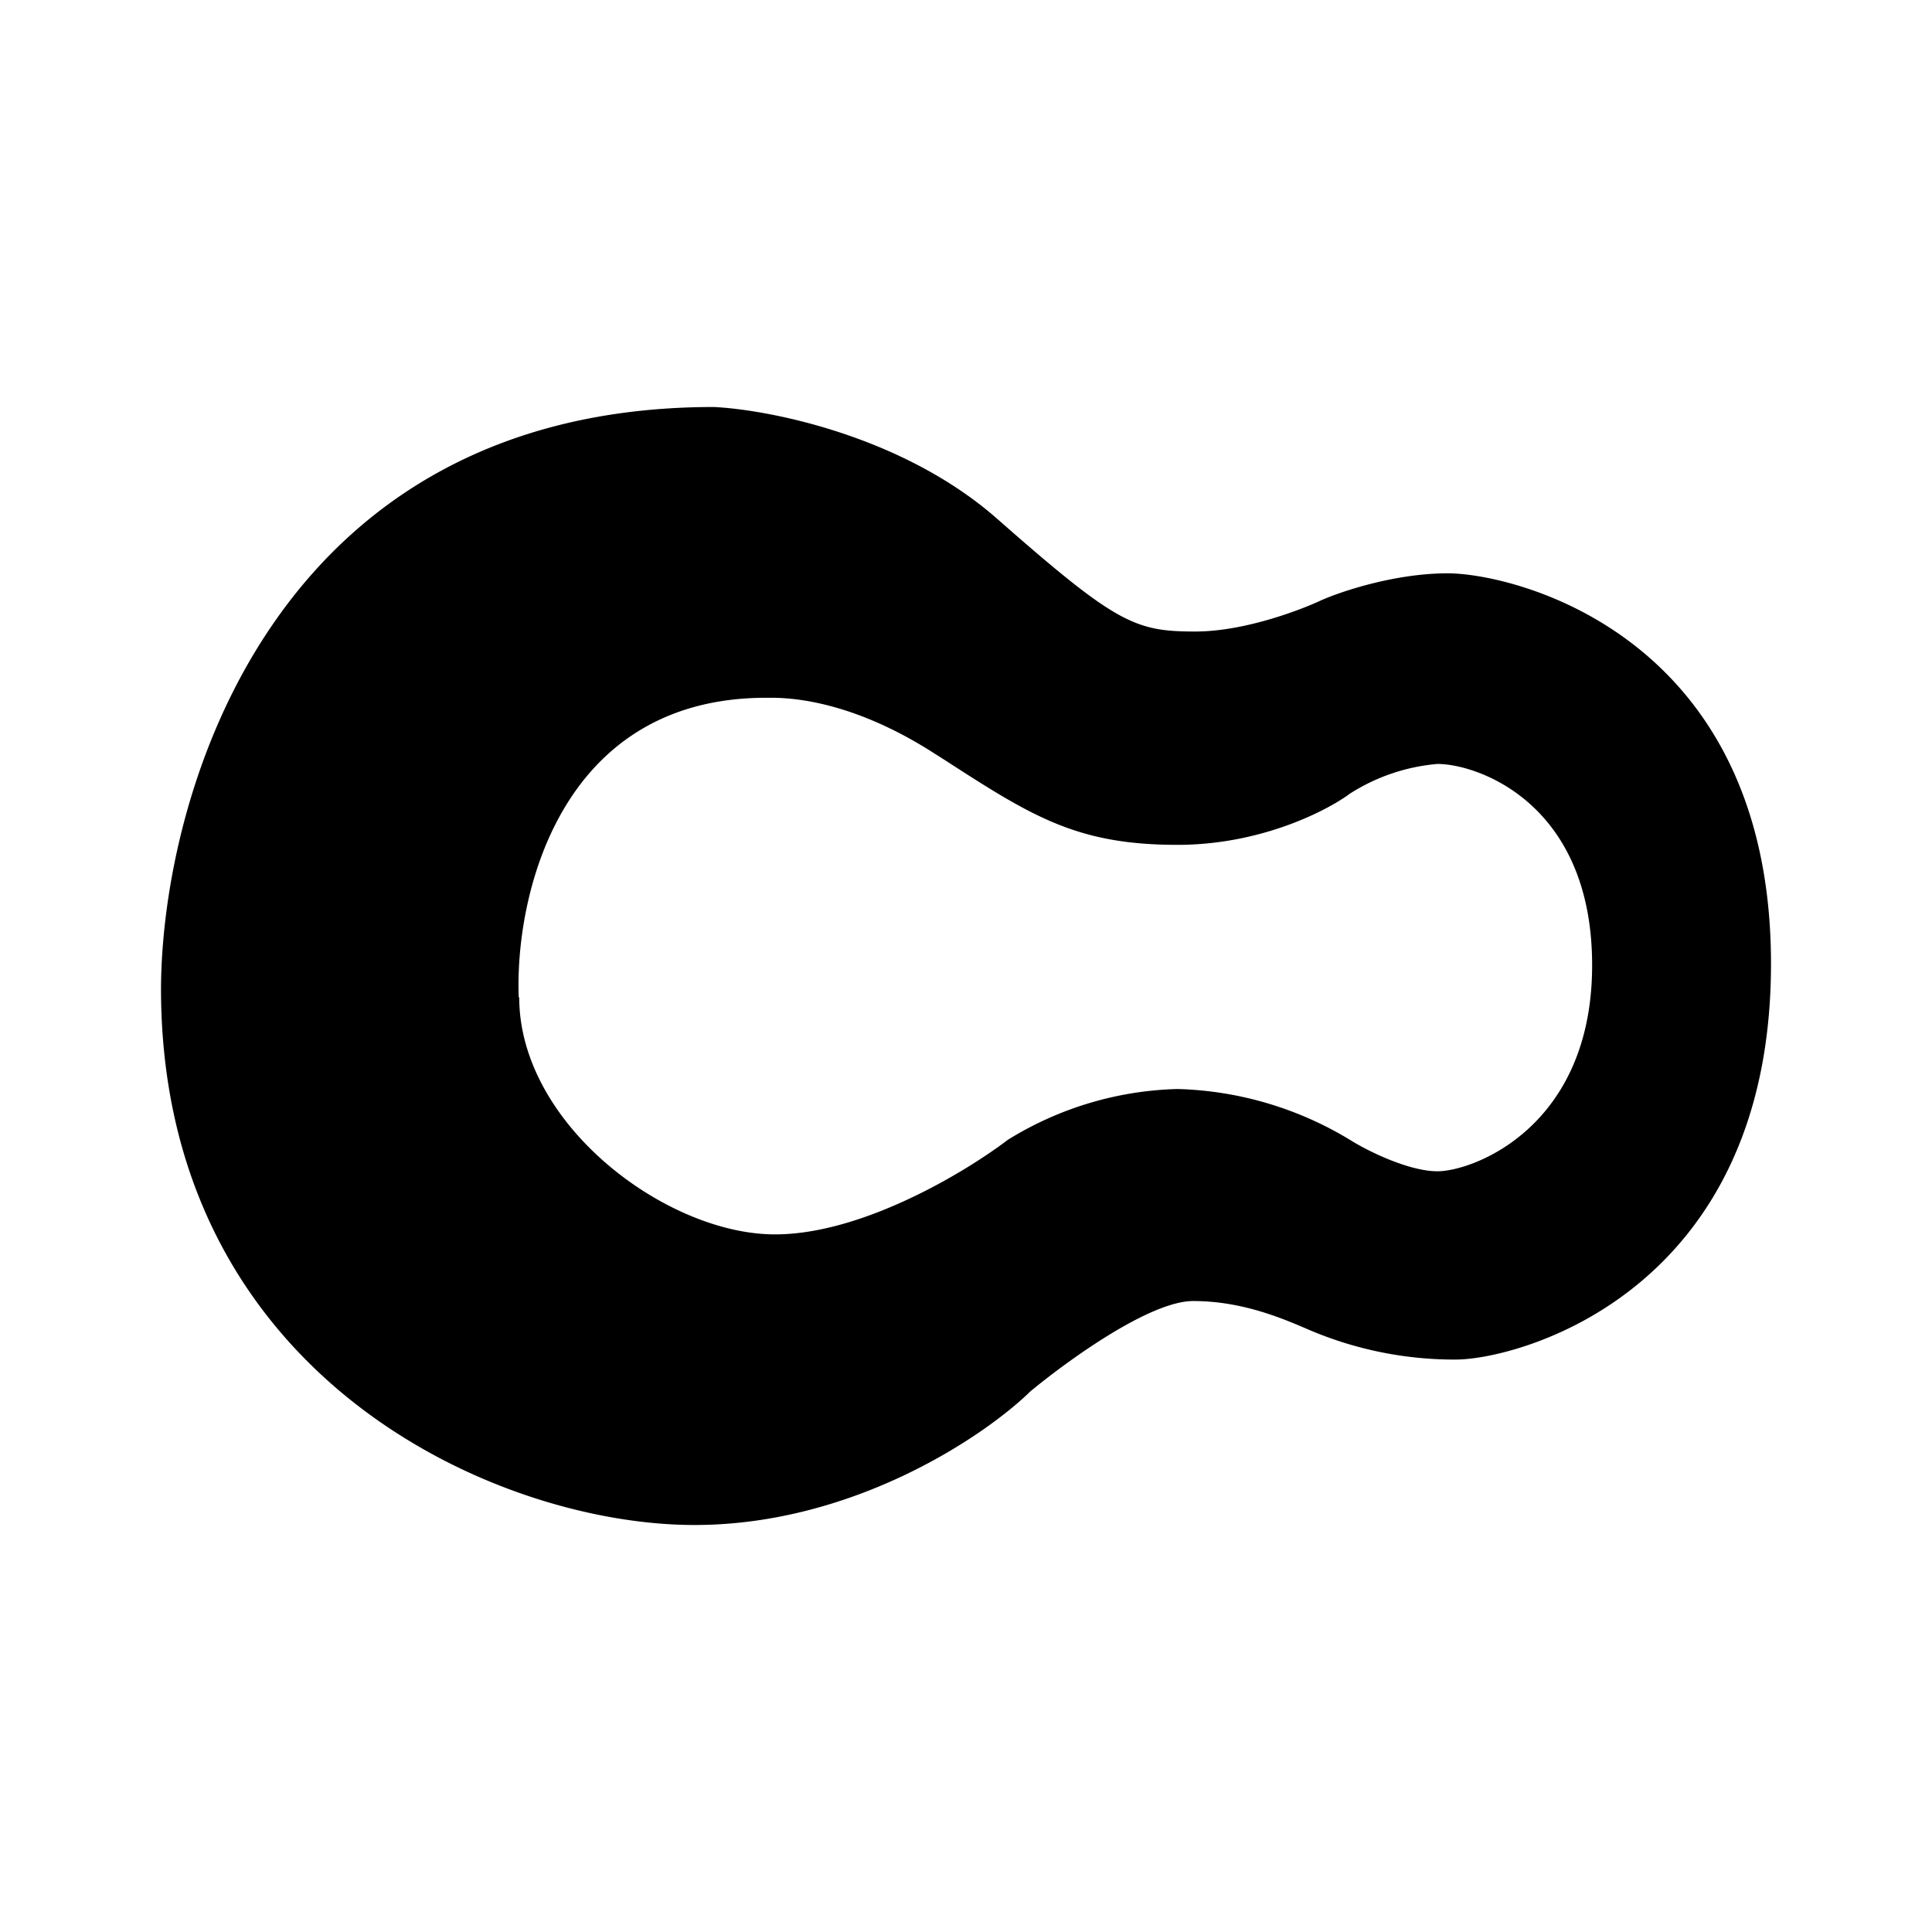 <svg xmlns="http://www.w3.org/2000/svg" xmlns:xlink="http://www.w3.org/1999/xlink" width="24" height="24" viewBox="0 0 24 24"><path fill="currentColor" fill-rule="evenodd" d="M2 12.278c.011-2.411 1.389-7.222 6.867-7.222c.689.033 2.36.36 3.533 1.4c1.472 1.294 1.7 1.389 2.45 1.389c.6 0 1.295-.262 1.567-.39c.25-.11.916-.333 1.566-.333c.817 0 4.017.756 4.017 4.85c0 4.095-3.15 4.917-3.917 4.917a4.6 4.6 0 0 1-1.816-.367c-.334-.144-.834-.36-1.445-.36c-.544 0-1.572.75-2.022 1.122c-.567.555-2.2 1.66-4.172 1.66C6.167 18.945 2 17.1 2 12.279m4.444.111c-.05-1.239.495-3.722 3.073-3.722h.022c.16 0 .961-.022 2.072.694l.106.067c1.1.711 1.655 1.066 2.91 1.066c1.04 0 1.862-.427 2.145-.638a2.4 2.4 0 0 1 1.084-.367c.5 0 1.922.489 1.922 2.5s-1.478 2.56-1.922 2.56c-.356 0-.873-.255-1.084-.389a4.35 4.35 0 0 0-2.144-.633a4.2 4.2 0 0 0-2.111.633c-.511.39-1.8 1.173-2.89 1.173c-1.35 0-3.177-1.367-3.177-2.945z" clip-rule="evenodd"/></svg>